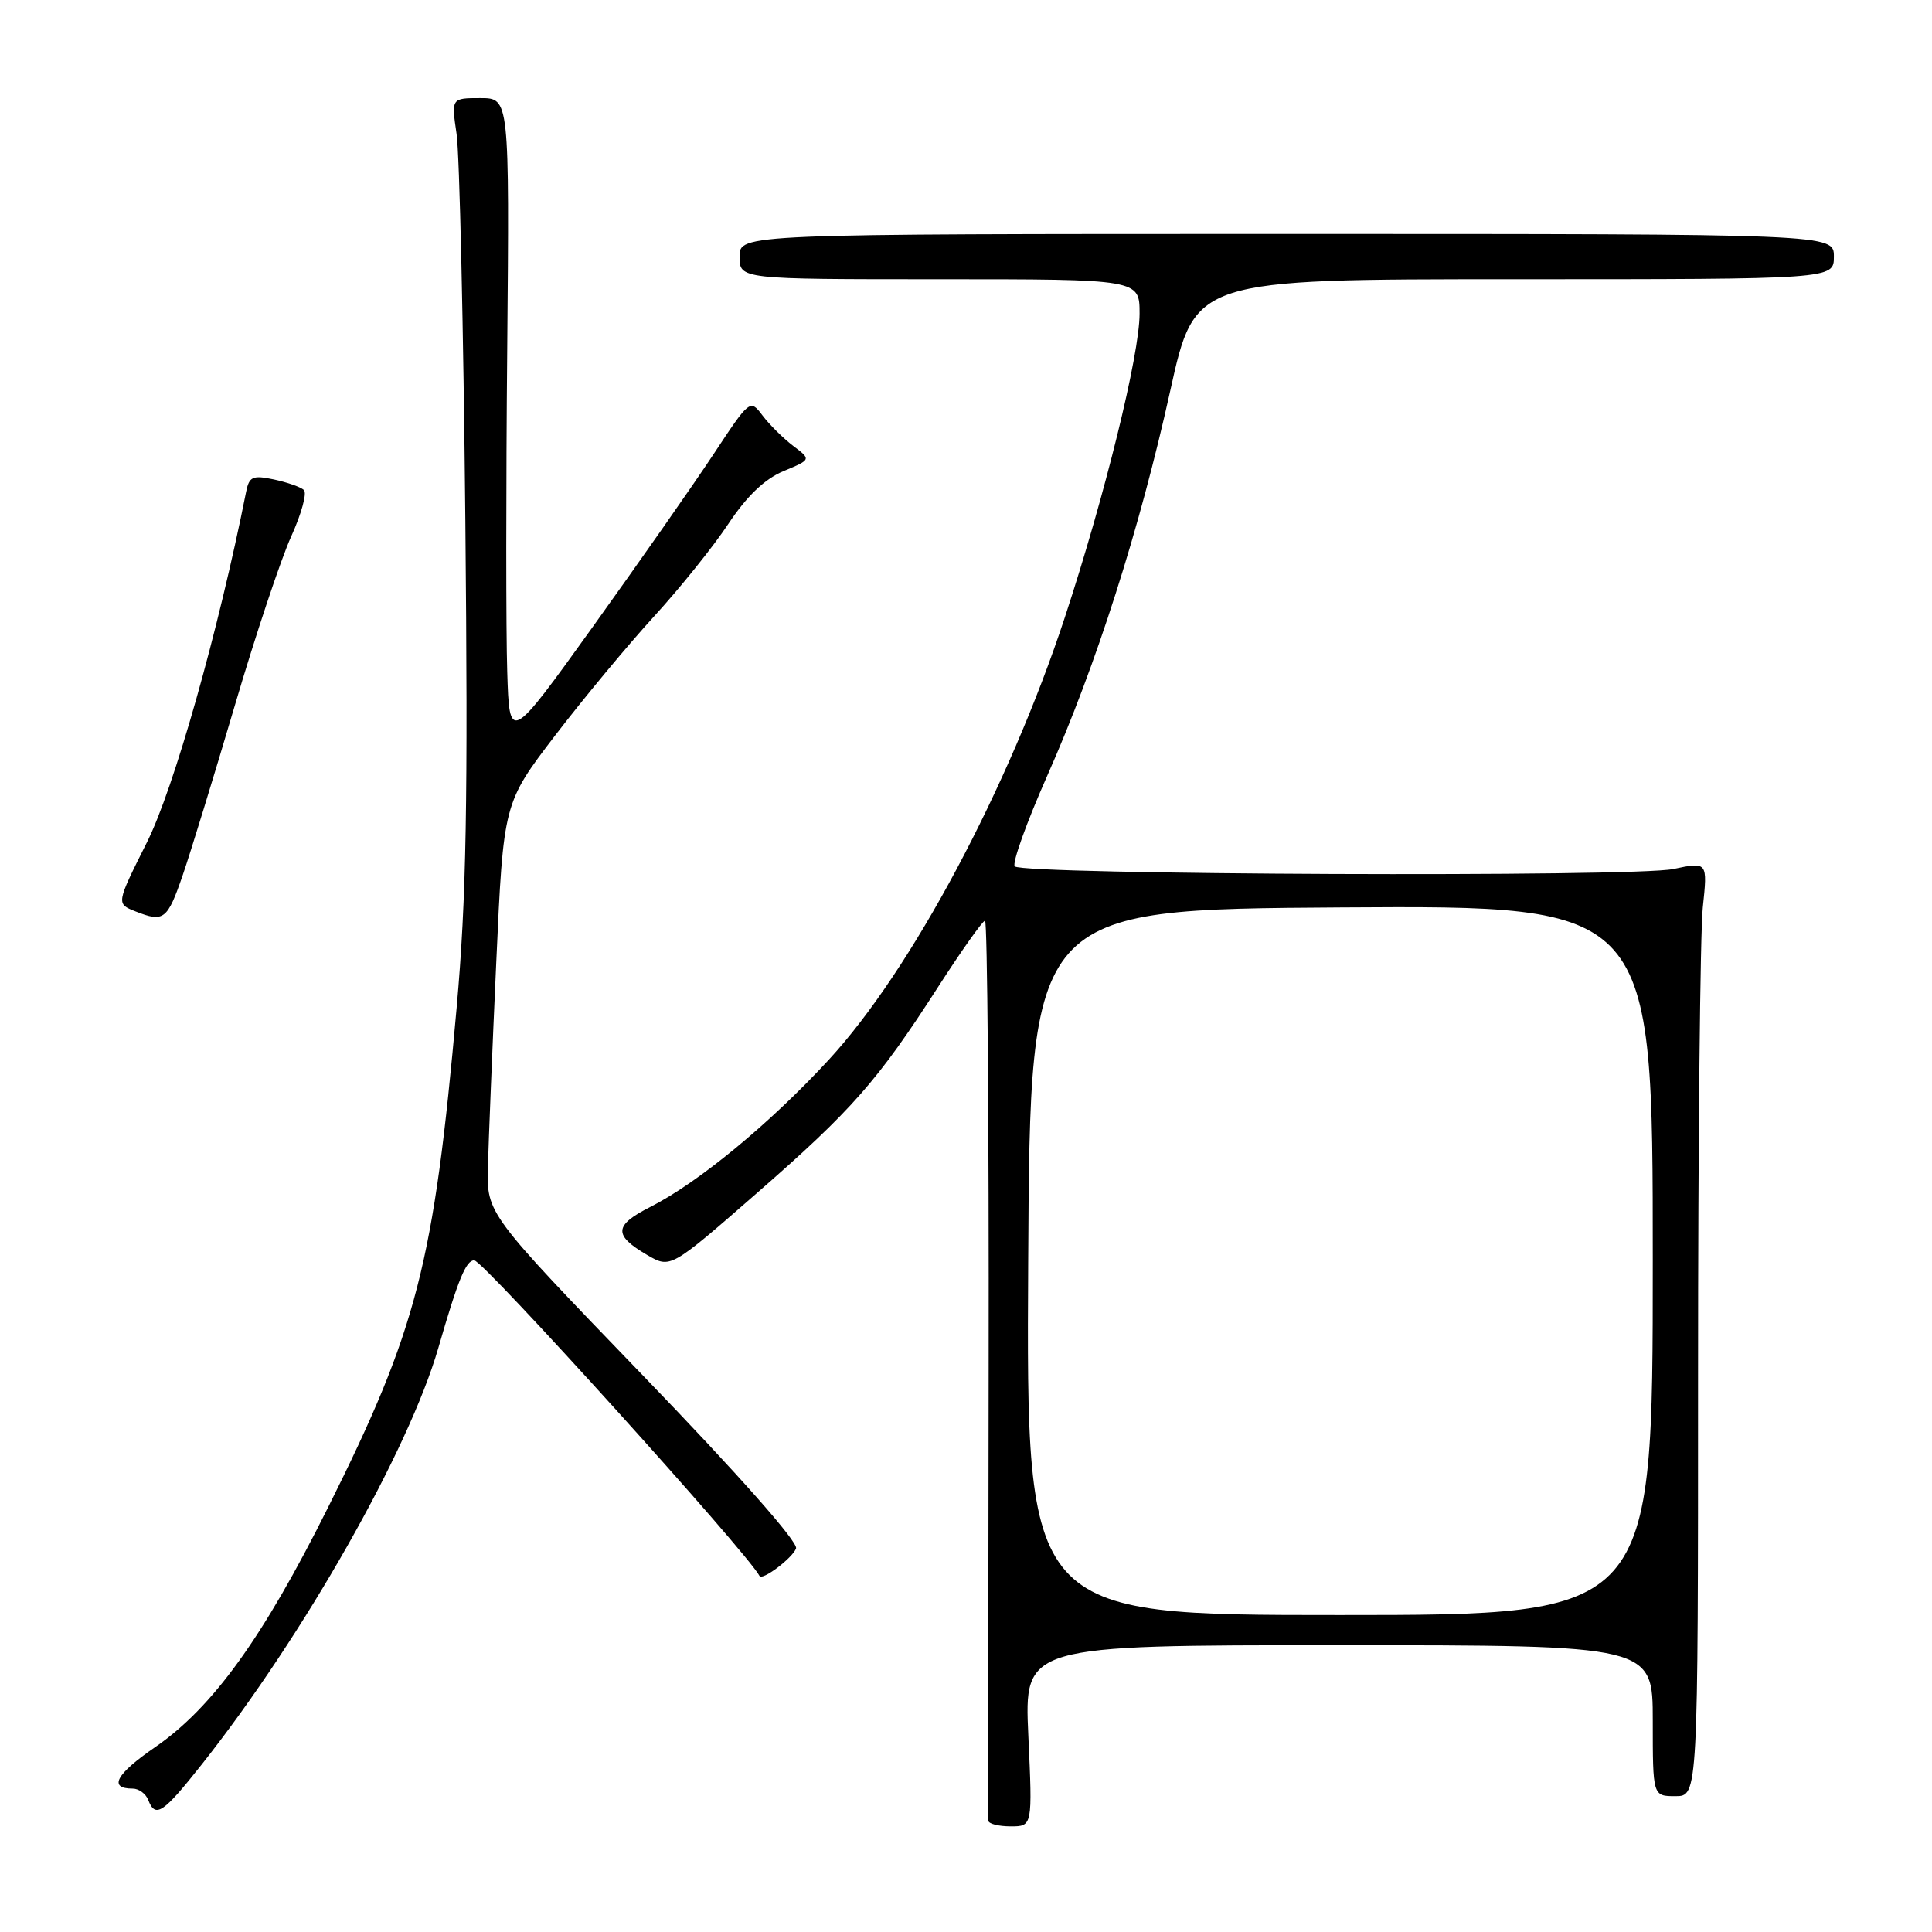 <?xml version="1.0" encoding="UTF-8" standalone="no"?>
<!DOCTYPE svg PUBLIC "-//W3C//DTD SVG 1.1//EN" "http://www.w3.org/Graphics/SVG/1.1/DTD/svg11.dtd" >
<svg xmlns="http://www.w3.org/2000/svg" xmlns:xlink="http://www.w3.org/1999/xlink" version="1.1" viewBox="0 0 256 256">
 <g >
 <path fill="currentColor"
d=" M 136.26 230.00 C 135.71 218.00 135.71 218.00 177.35 218.00 C 219.00 218.00 219.00 218.00 219.00 228.00 C 219.00 238.00 219.00 238.00 222.00 238.00 C 225.00 238.00 225.00 238.00 225.00 182.15 C 225.00 151.43 225.28 123.57 225.63 120.24 C 226.27 114.19 226.27 114.19 221.72 115.15 C 216.60 116.25 135.58 115.92 134.46 114.80 C 134.08 114.41 136.01 109.01 138.76 102.80 C 145.26 88.13 151.00 70.15 155.07 51.75 C 158.33 37.00 158.33 37.00 200.67 37.00 C 243.00 37.00 243.00 37.00 243.00 34.00 C 243.00 31.00 243.00 31.00 170.50 31.00 C 98.00 31.00 98.00 31.00 98.00 34.00 C 98.00 37.00 98.00 37.00 124.50 37.00 C 151.00 37.00 151.00 37.00 151.00 41.56 C 151.00 47.01 146.40 65.68 141.09 81.82 C 133.66 104.38 120.77 128.54 109.83 140.41 C 102.04 148.86 92.54 156.70 86.18 159.92 C 81.34 162.37 81.26 163.66 85.75 166.29 C 88.84 168.09 88.84 168.09 100.18 158.19 C 112.93 147.06 116.27 143.26 124.32 130.75 C 127.42 125.94 130.21 122.00 130.52 122.00 C 130.83 122.00 131.05 148.66 131.00 181.25 C 130.95 213.84 130.93 240.84 130.96 241.25 C 130.98 241.66 132.31 242.00 133.91 242.00 C 136.81 242.00 136.81 242.00 136.26 230.00 Z  M 26.77 233.75 C 40.22 216.75 54.16 192.18 58.09 178.58 C 60.71 169.52 61.74 167.00 62.84 167.00 C 64.02 167.00 99.00 205.70 100.64 208.82 C 100.99 209.48 104.98 206.48 105.48 205.18 C 105.80 204.36 97.81 195.33 85.25 182.32 C 64.50 160.81 64.50 160.81 64.65 154.66 C 64.74 151.27 65.23 139.03 65.76 127.45 C 66.71 106.41 66.71 106.41 73.56 97.45 C 77.33 92.53 83.22 85.44 86.65 81.69 C 90.08 77.95 94.51 72.43 96.50 69.43 C 98.95 65.74 101.31 63.48 103.81 62.43 C 107.50 60.89 107.50 60.89 105.11 59.09 C 103.80 58.09 101.97 56.29 101.05 55.07 C 99.39 52.87 99.36 52.90 94.55 60.18 C 91.89 64.21 84.71 74.46 78.61 82.97 C 67.50 98.44 67.50 98.44 67.21 88.97 C 67.04 83.76 67.04 64.54 67.21 46.25 C 67.50 13.00 67.50 13.00 63.65 13.00 C 59.80 13.00 59.80 13.00 60.50 17.75 C 60.89 20.36 61.41 43.42 61.66 69.00 C 62.02 106.36 61.80 119.04 60.51 133.50 C 57.49 167.49 55.28 176.09 43.47 199.74 C 34.85 217.01 28.18 226.26 20.55 231.51 C 15.35 235.09 14.32 237.00 17.59 237.00 C 18.40 237.00 19.32 237.68 19.64 238.50 C 20.59 240.97 21.59 240.30 26.77 233.75 Z  M 24.22 115.94 C 25.25 112.95 28.35 102.85 31.11 93.50 C 33.86 84.15 37.23 74.06 38.59 71.07 C 39.94 68.09 40.70 65.33 40.27 64.93 C 39.85 64.53 38.05 63.91 36.29 63.53 C 33.47 62.94 33.02 63.14 32.61 65.18 C 28.95 83.59 23.03 104.52 19.47 111.61 C 15.39 119.75 15.39 119.75 17.94 120.76 C 21.71 122.25 22.17 121.90 24.22 115.94 Z  M 136.24 167.25 C 136.50 120.50 136.50 120.50 177.75 120.24 C 219.00 119.98 219.00 119.98 219.00 166.99 C 219.00 214.00 219.00 214.00 177.49 214.00 C 135.98 214.00 135.98 214.00 136.24 167.25 Z "/>
</g>
</svg>